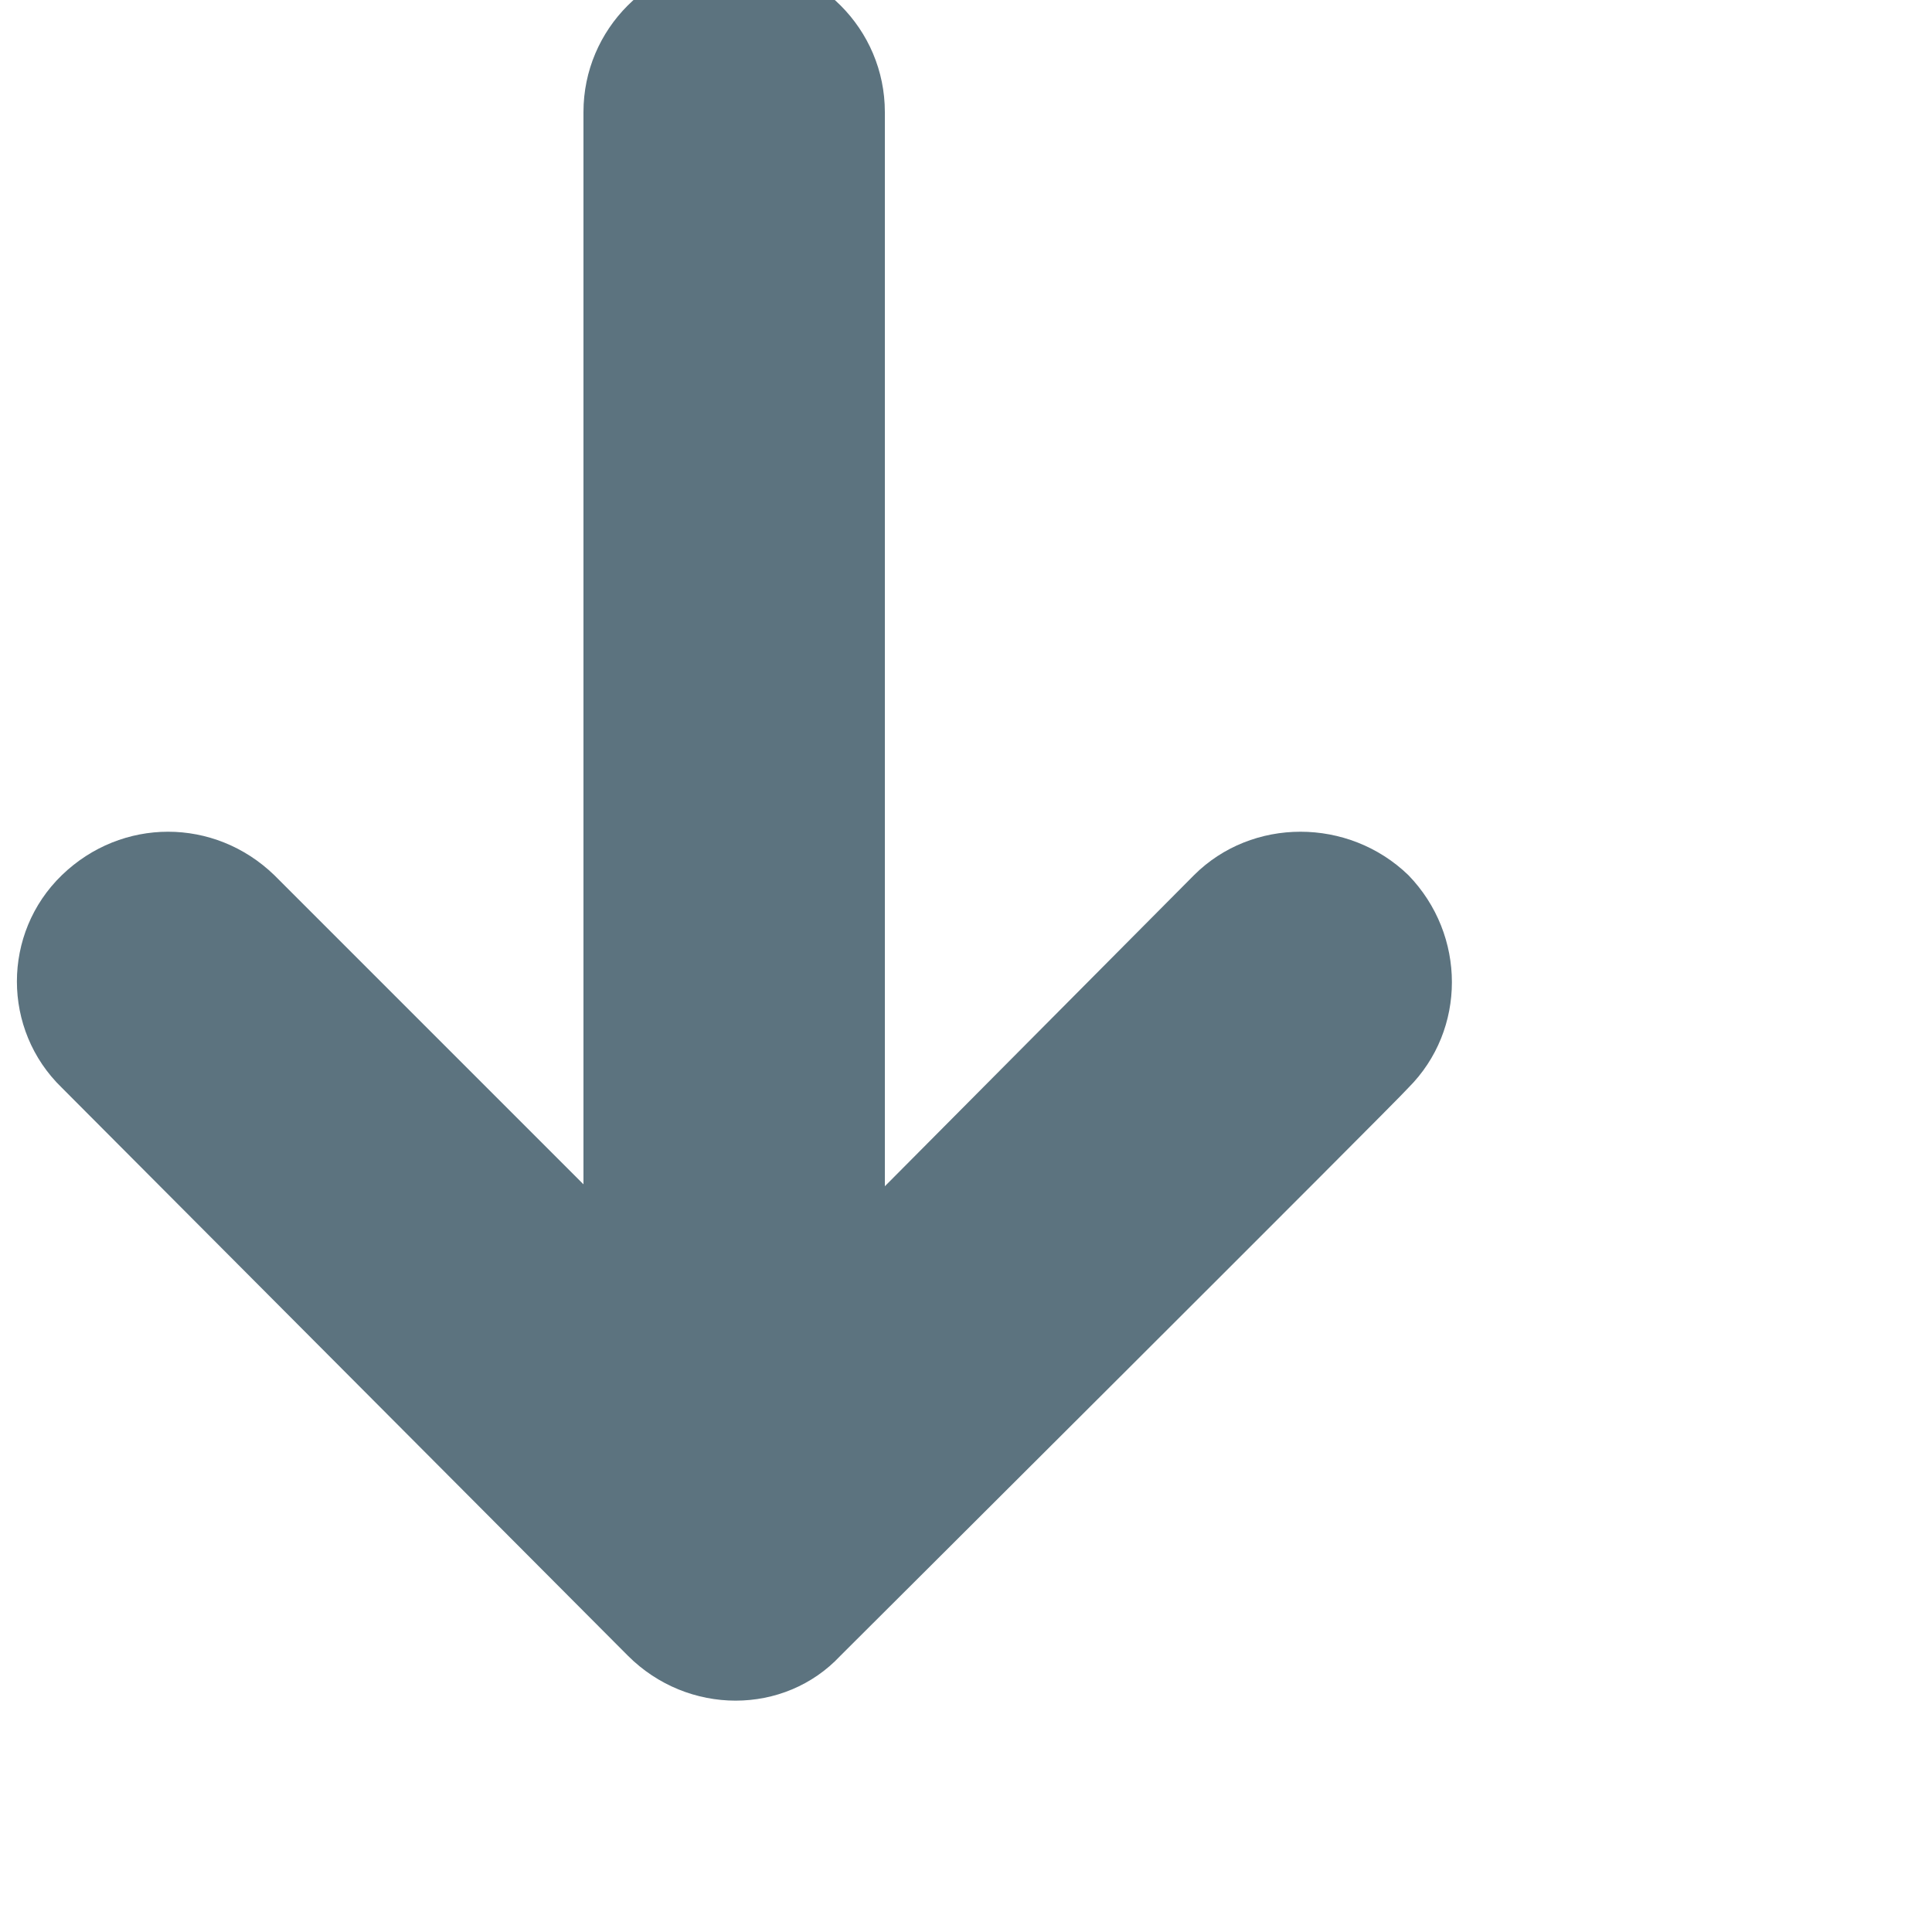 <svg class="icon-leading icon-middle" xmlns="http://www.w3.org/2000/svg" xmlns:xlink="http://www.w3.org/1999/xlink" width="20" height="20" viewBox="0 0 100 100"><g><g style="fill:#5c737f; margin-right: 4px;"><svg fill="#5c737f" xmlns="http://www.w3.org/2000/svg" xmlns:xlink="http://www.w3.org/1999/xlink" version="1.1" x="-12px" y="-7px" viewBox="0 0 100 100" enable-background="new 0 0 100 100" xml:space="preserve"><path d="M42.2,68.3c-3.2-3.2-15.8-15.8-16-16c-3.1-3-7.9-3-11,0c-3.1,3-3.1,8,0,11c0.2,0.2,29.3,29.4,29.3,29.4  c3.1,3.1,8.1,3.1,11,0c0,0,28.8-28.7,29.4-29.4c3-3,3-7.9,0-11c-3.1-3-8.1-3-11.1,0c-0.6,0.6-16,16.1-16,16.1V12.8  C57.8,8.5,54.3,5,50,5c-4.3,0-7.8,3.5-7.8,7.8V68.3z"></path></svg></g></g></svg>